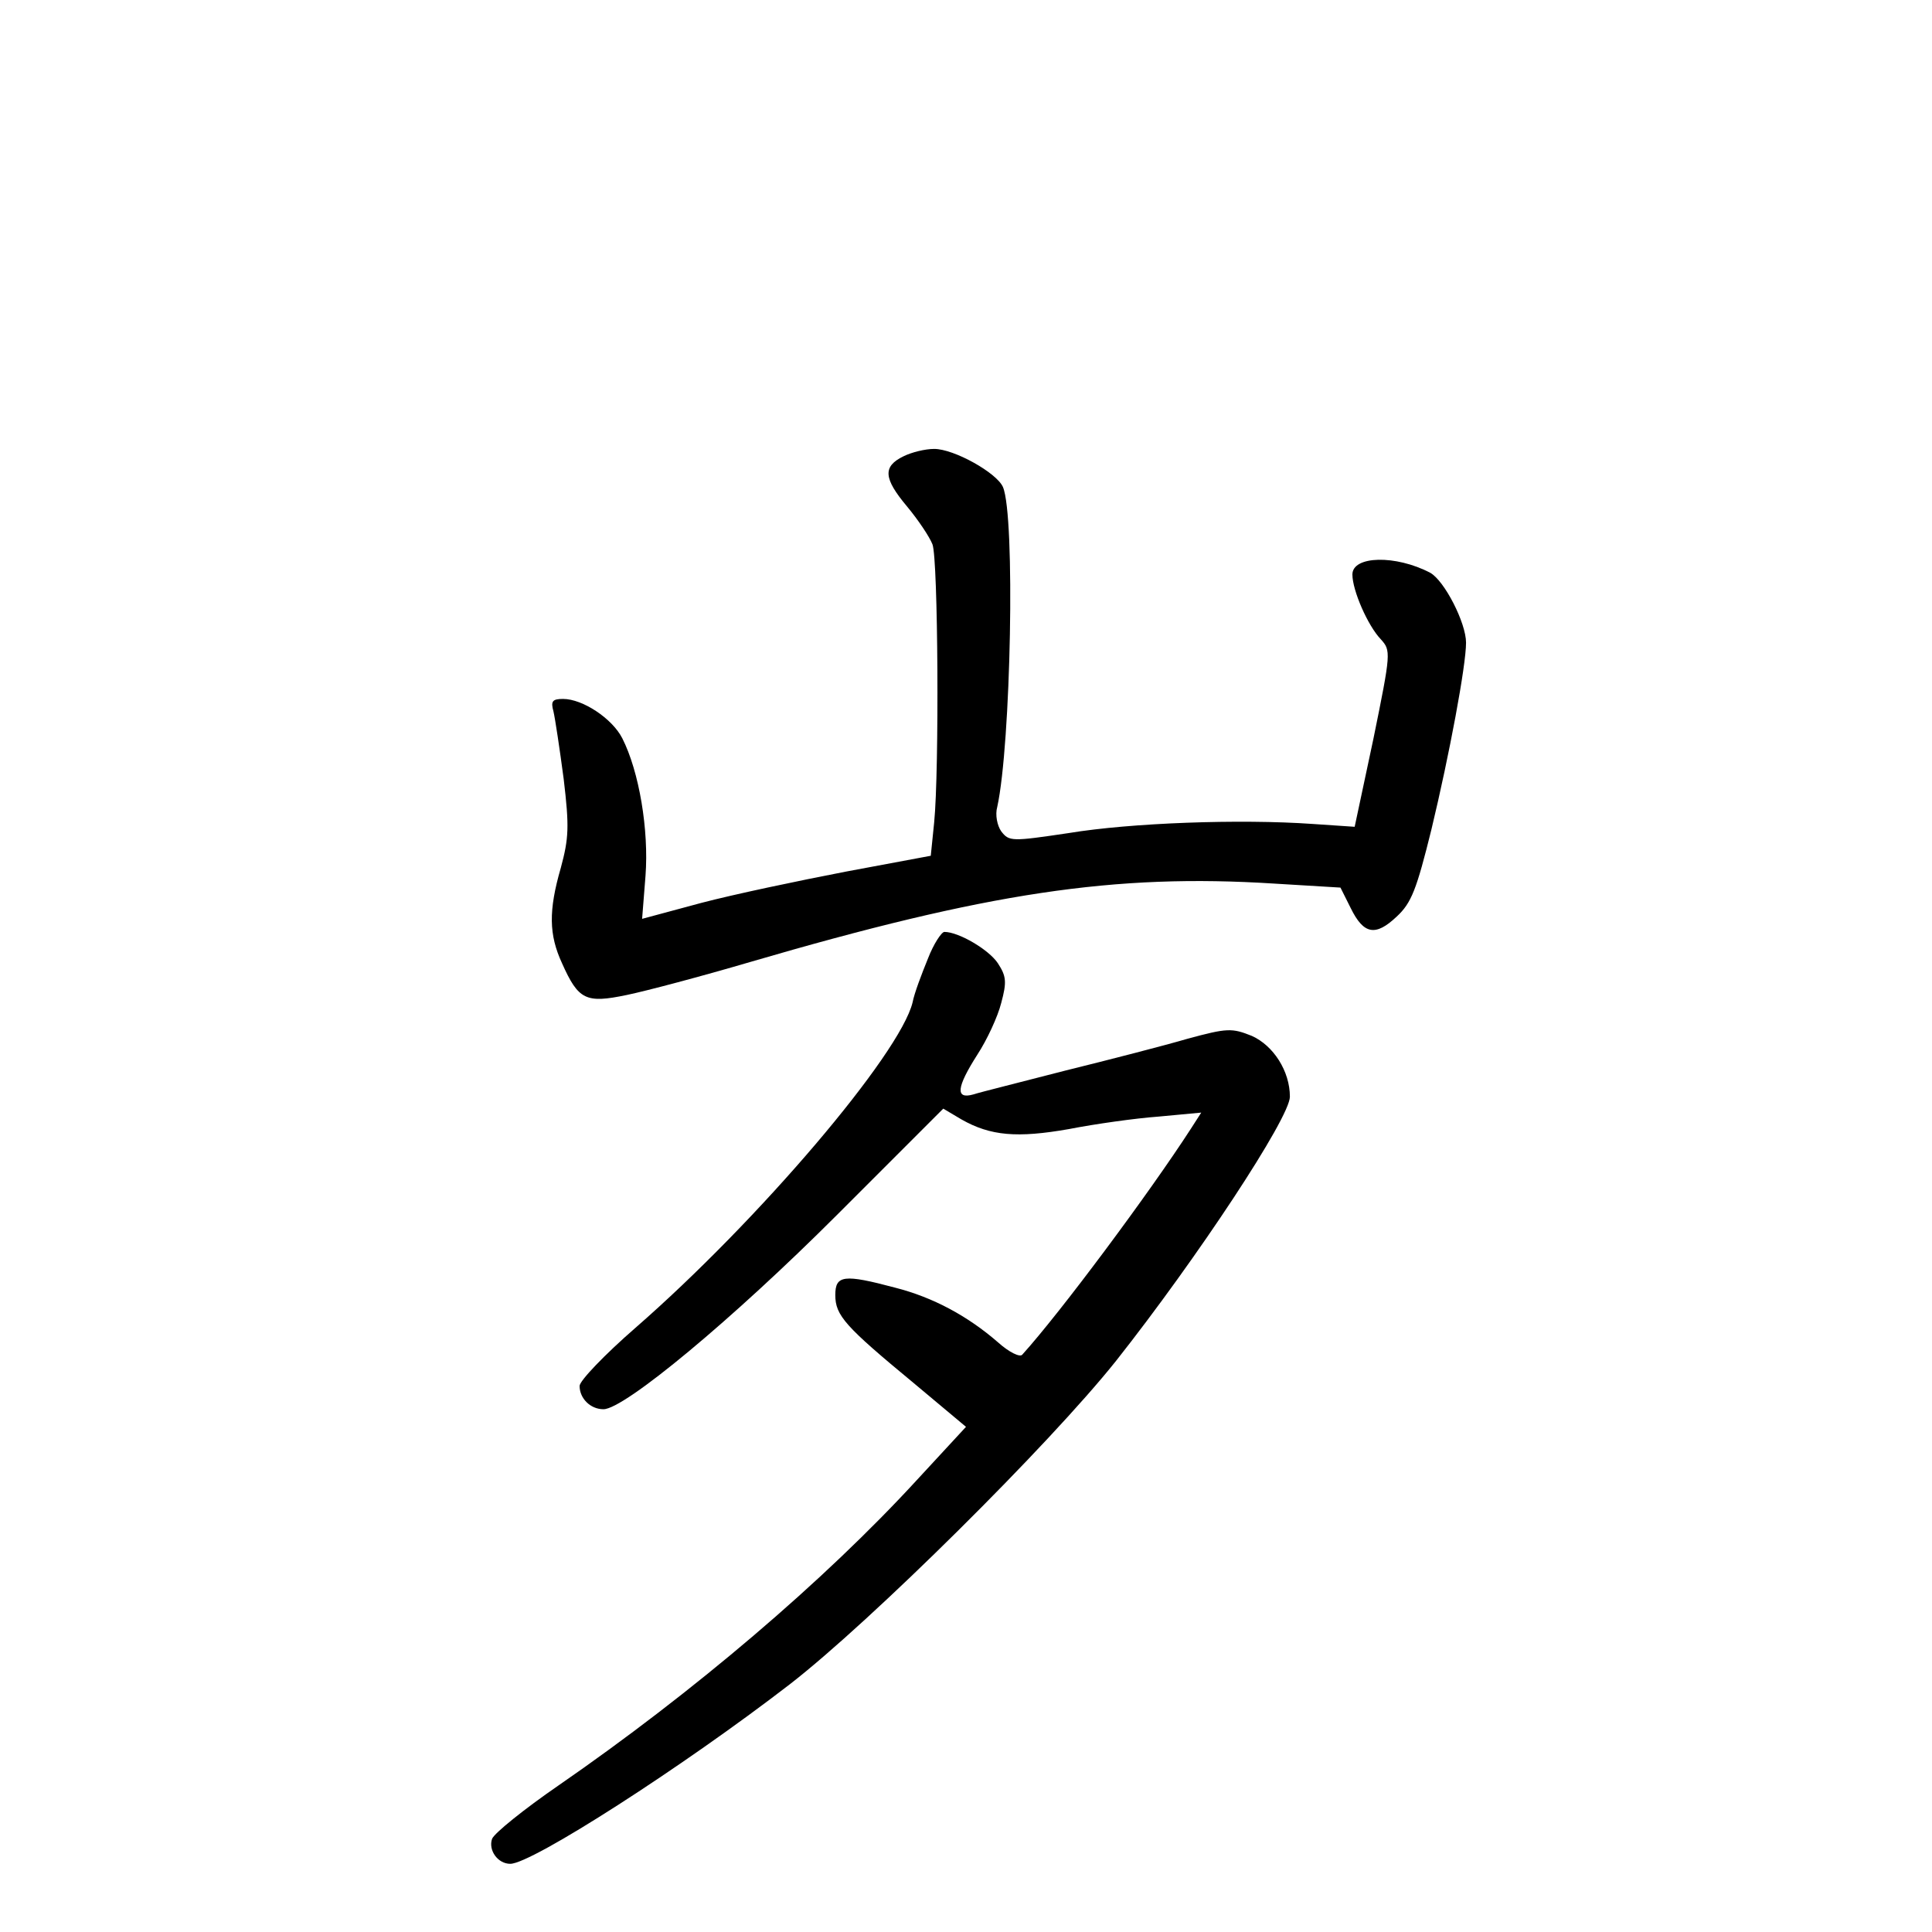 <?xml version="1.0" standalone="no"?>
<!DOCTYPE svg PUBLIC "-//W3C//DTD SVG 20010904//EN"
 "http://www.w3.org/TR/2001/REC-SVG-20010904/DTD/svg10.dtd">
<svg version="1.0" xmlns="http://www.w3.org/2000/svg"
 width="340pt" height="340pt" viewBox="0 0 340 340"
 preserveAspectRatio="xMidYMid meet">
<g transform="translate(0,340) scale(0.1,-0.1)"
fill="#000000" stroke="none">
<path d="M1590 2597 c-37 -18 -35 -39 6 -88 20 -24 40 -54 45 -67 10 -26 12
-398 3 -489 l-6 -59 -150 -28 c-83 -16 -197 -40 -254 -55 l-104 -28 6 76 c6
80 -11 183 -41 242 -18 35 -70 69 -104 69 -19 0 -22 -4 -17 -22 3 -13 11 -66
18 -119 10 -84 9 -104 -5 -156 -22 -76 -21 -118 2 -168 29 -65 42 -71 114 -56
34 7 132 33 217 58 417 122 641 156 923 138 l116 -7 18 -36 c23 -47 44 -50 81
-15 26 24 35 48 61 153 32 133 61 289 61 329 0 35 -38 109 -63 123 -61 32
-137 30 -137 -3 0 -28 27 -90 50 -114 18 -20 18 -23 -13 -175 l-33 -155 -74 5
c-128 9 -320 2 -429 -16 -101 -15 -105 -15 -119 3 -7 10 -11 29 -7 43 24 109
32 512 10 563 -11 25 -86 67 -121 67 -16 0 -40 -6 -54 -13z"/>
<path d="M1633 1713 c-11 -27 -24 -61 -27 -77 -22 -91 -270 -383 -488 -573
-54 -47 -98 -93 -98 -102 0 -22 19 -41 42 -41 37 0 228 159 410 341 l188 188
32 -19 c51 -29 98 -33 189 -17 46 9 117 19 158 22 l75 7 -18 -28 c-73 -113
-230 -324 -297 -398 -4 -5 -23 4 -43 22 -53 46 -114 79 -181 96 -90 24 -105
22 -105 -13 0 -36 17 -55 138 -155 l92 -77 -85 -92 c-165 -180 -396 -376 -632
-539 -61 -42 -113 -84 -117 -94 -7 -20 10 -44 32 -44 38 0 304 171 492 316
142 110 456 421 574 569 143 181 306 428 306 465 0 45 -29 90 -67 107 -35 14
-43 14 -113 -5 -41 -12 -138 -37 -215 -56 -77 -20 -150 -38 -162 -42 -32 -9
-30 12 7 70 17 26 36 67 42 91 10 37 9 47 -6 70 -16 24 -69 55 -94 55 -5 0
-19 -21 -29 -47z"/>
</g>
</svg>
